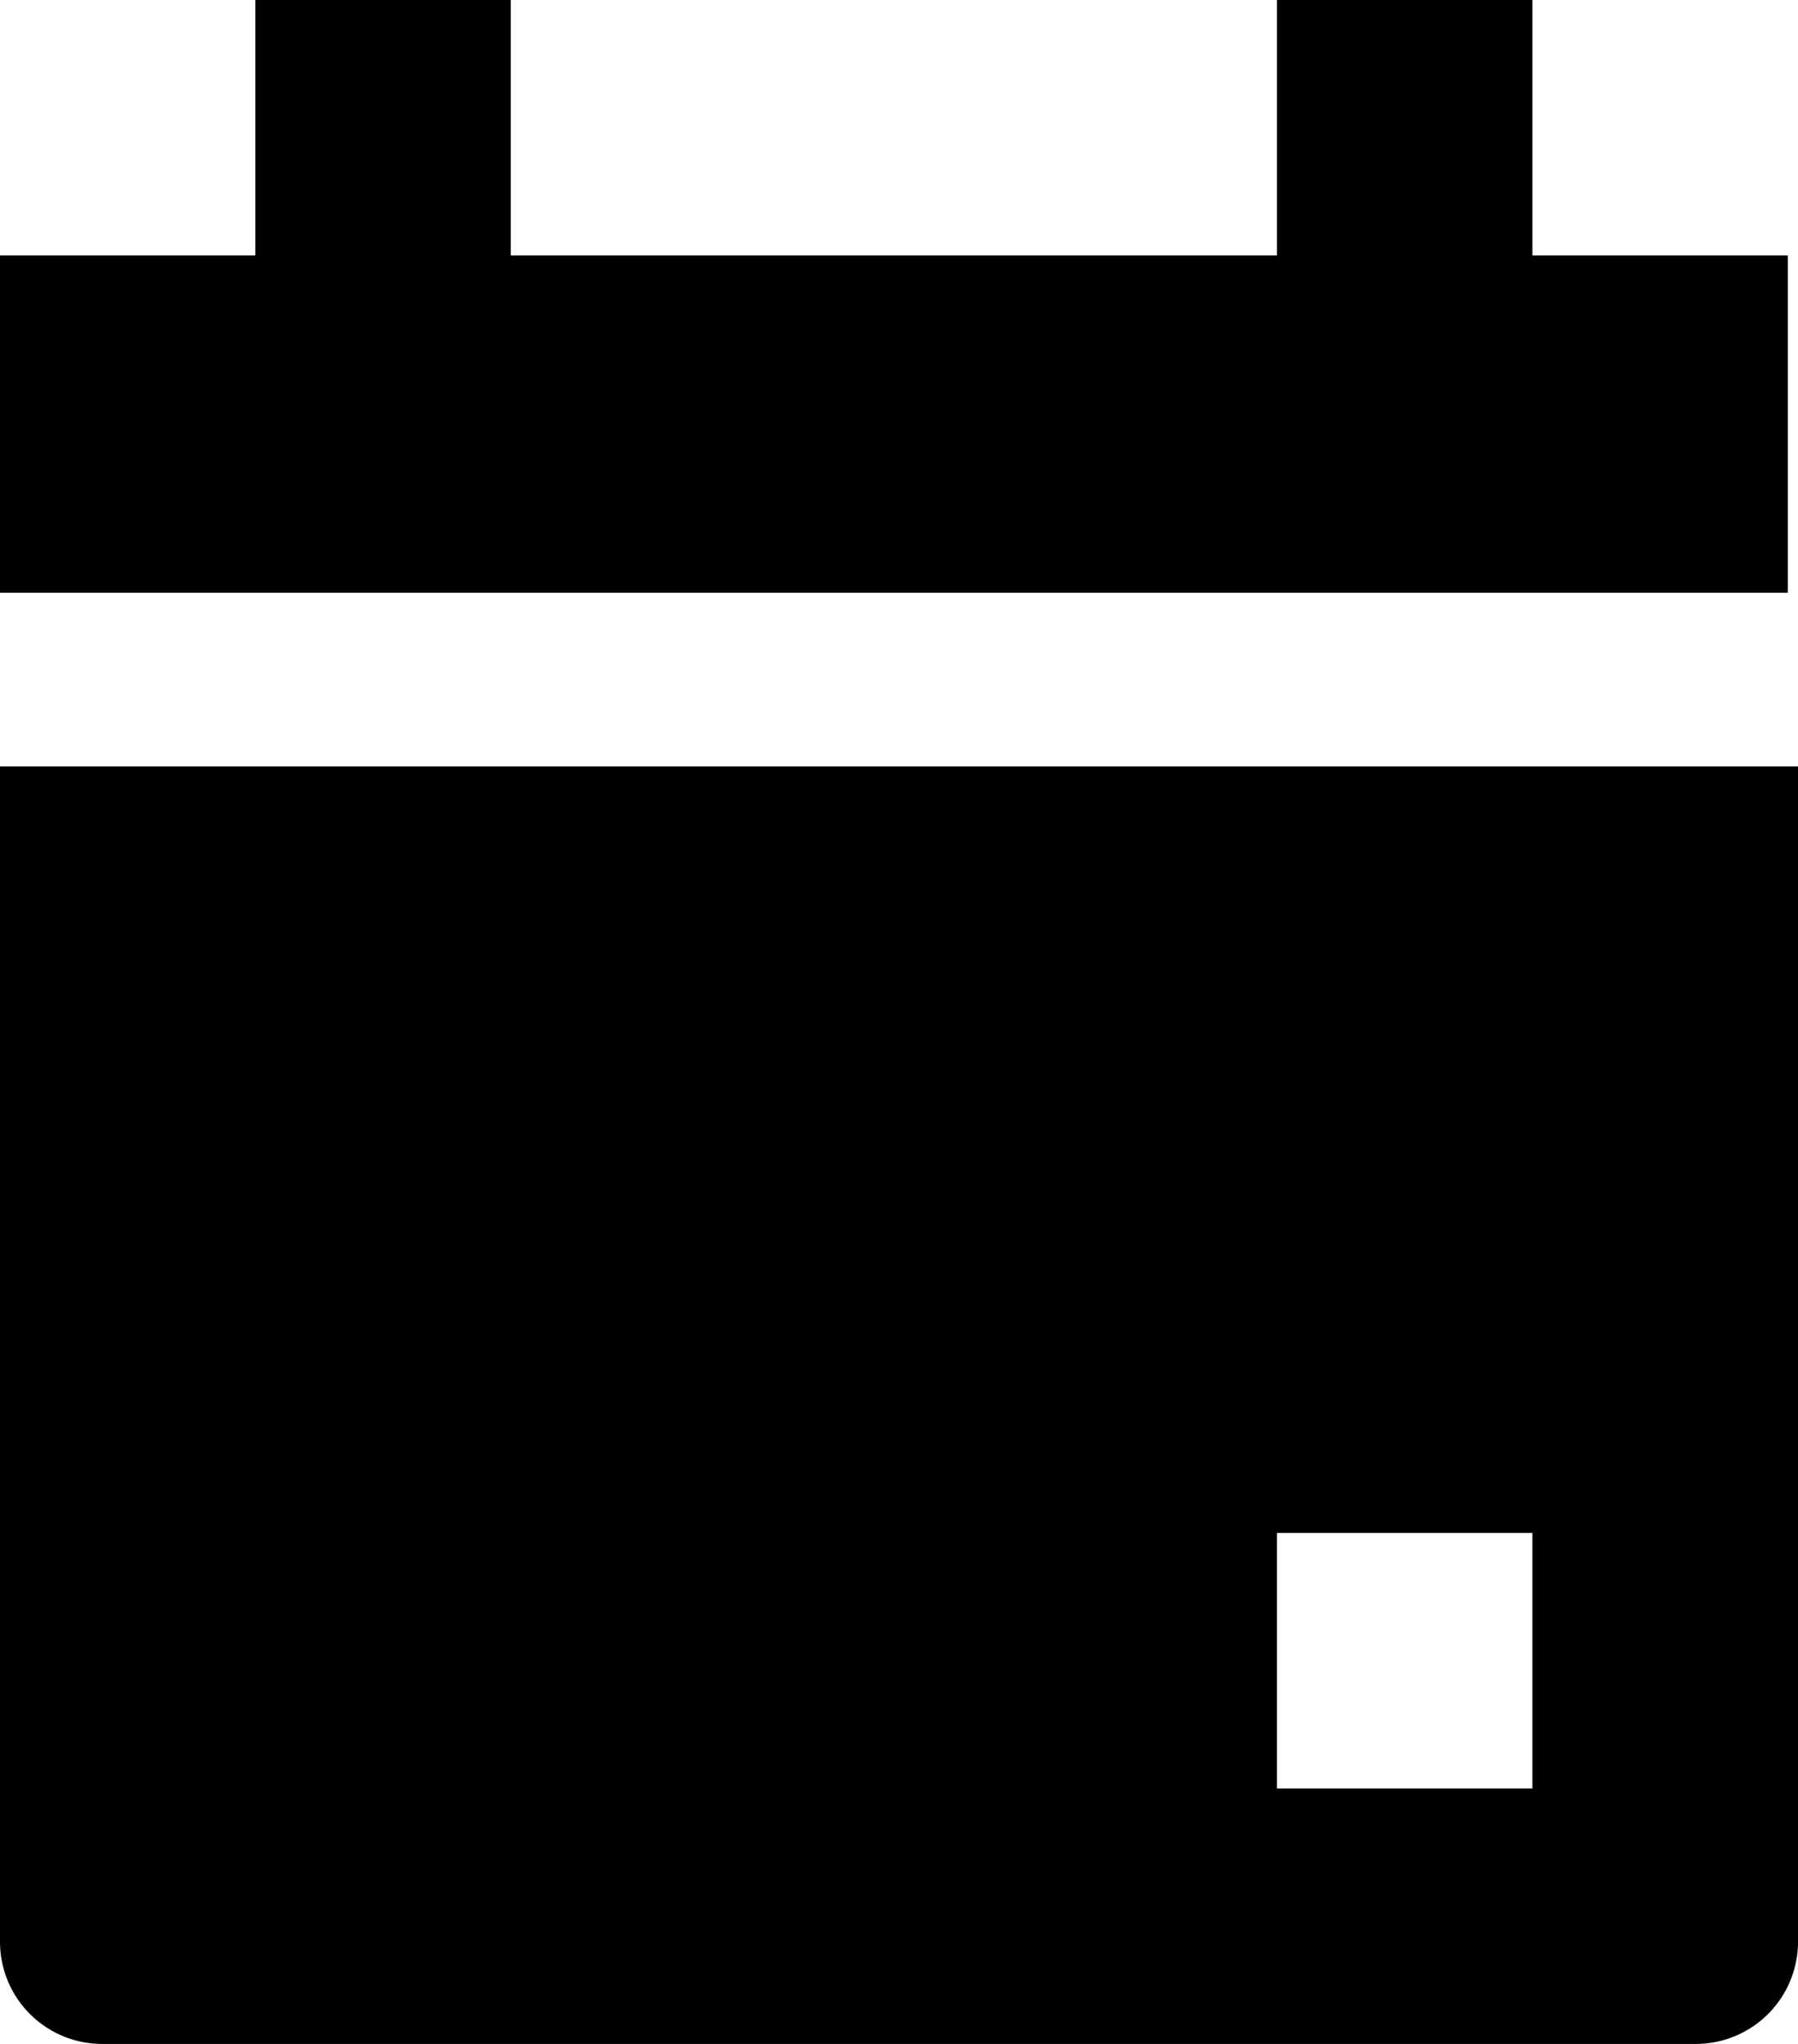 <svg id="scheduling_icon" xmlns="http://www.w3.org/2000/svg" width="21.12" height="24" viewBox="0 0 21.12 24">
  <path id="Path_4754" data-name="Path 4754" d="M18,3V0H15V3H6V0H3V3H0V6.96H21V3Z"/>
  <path id="Path_4755" data-name="Path 4755" d="M0,21.3a1.2,1.2,0,0,0,1.2,1.2H19.92a1.2,1.2,0,0,0,1.2-1.2V7.5H0Zm15-4.8h3v3H15Z" transform="translate(0 1.5)"/>
</svg>
